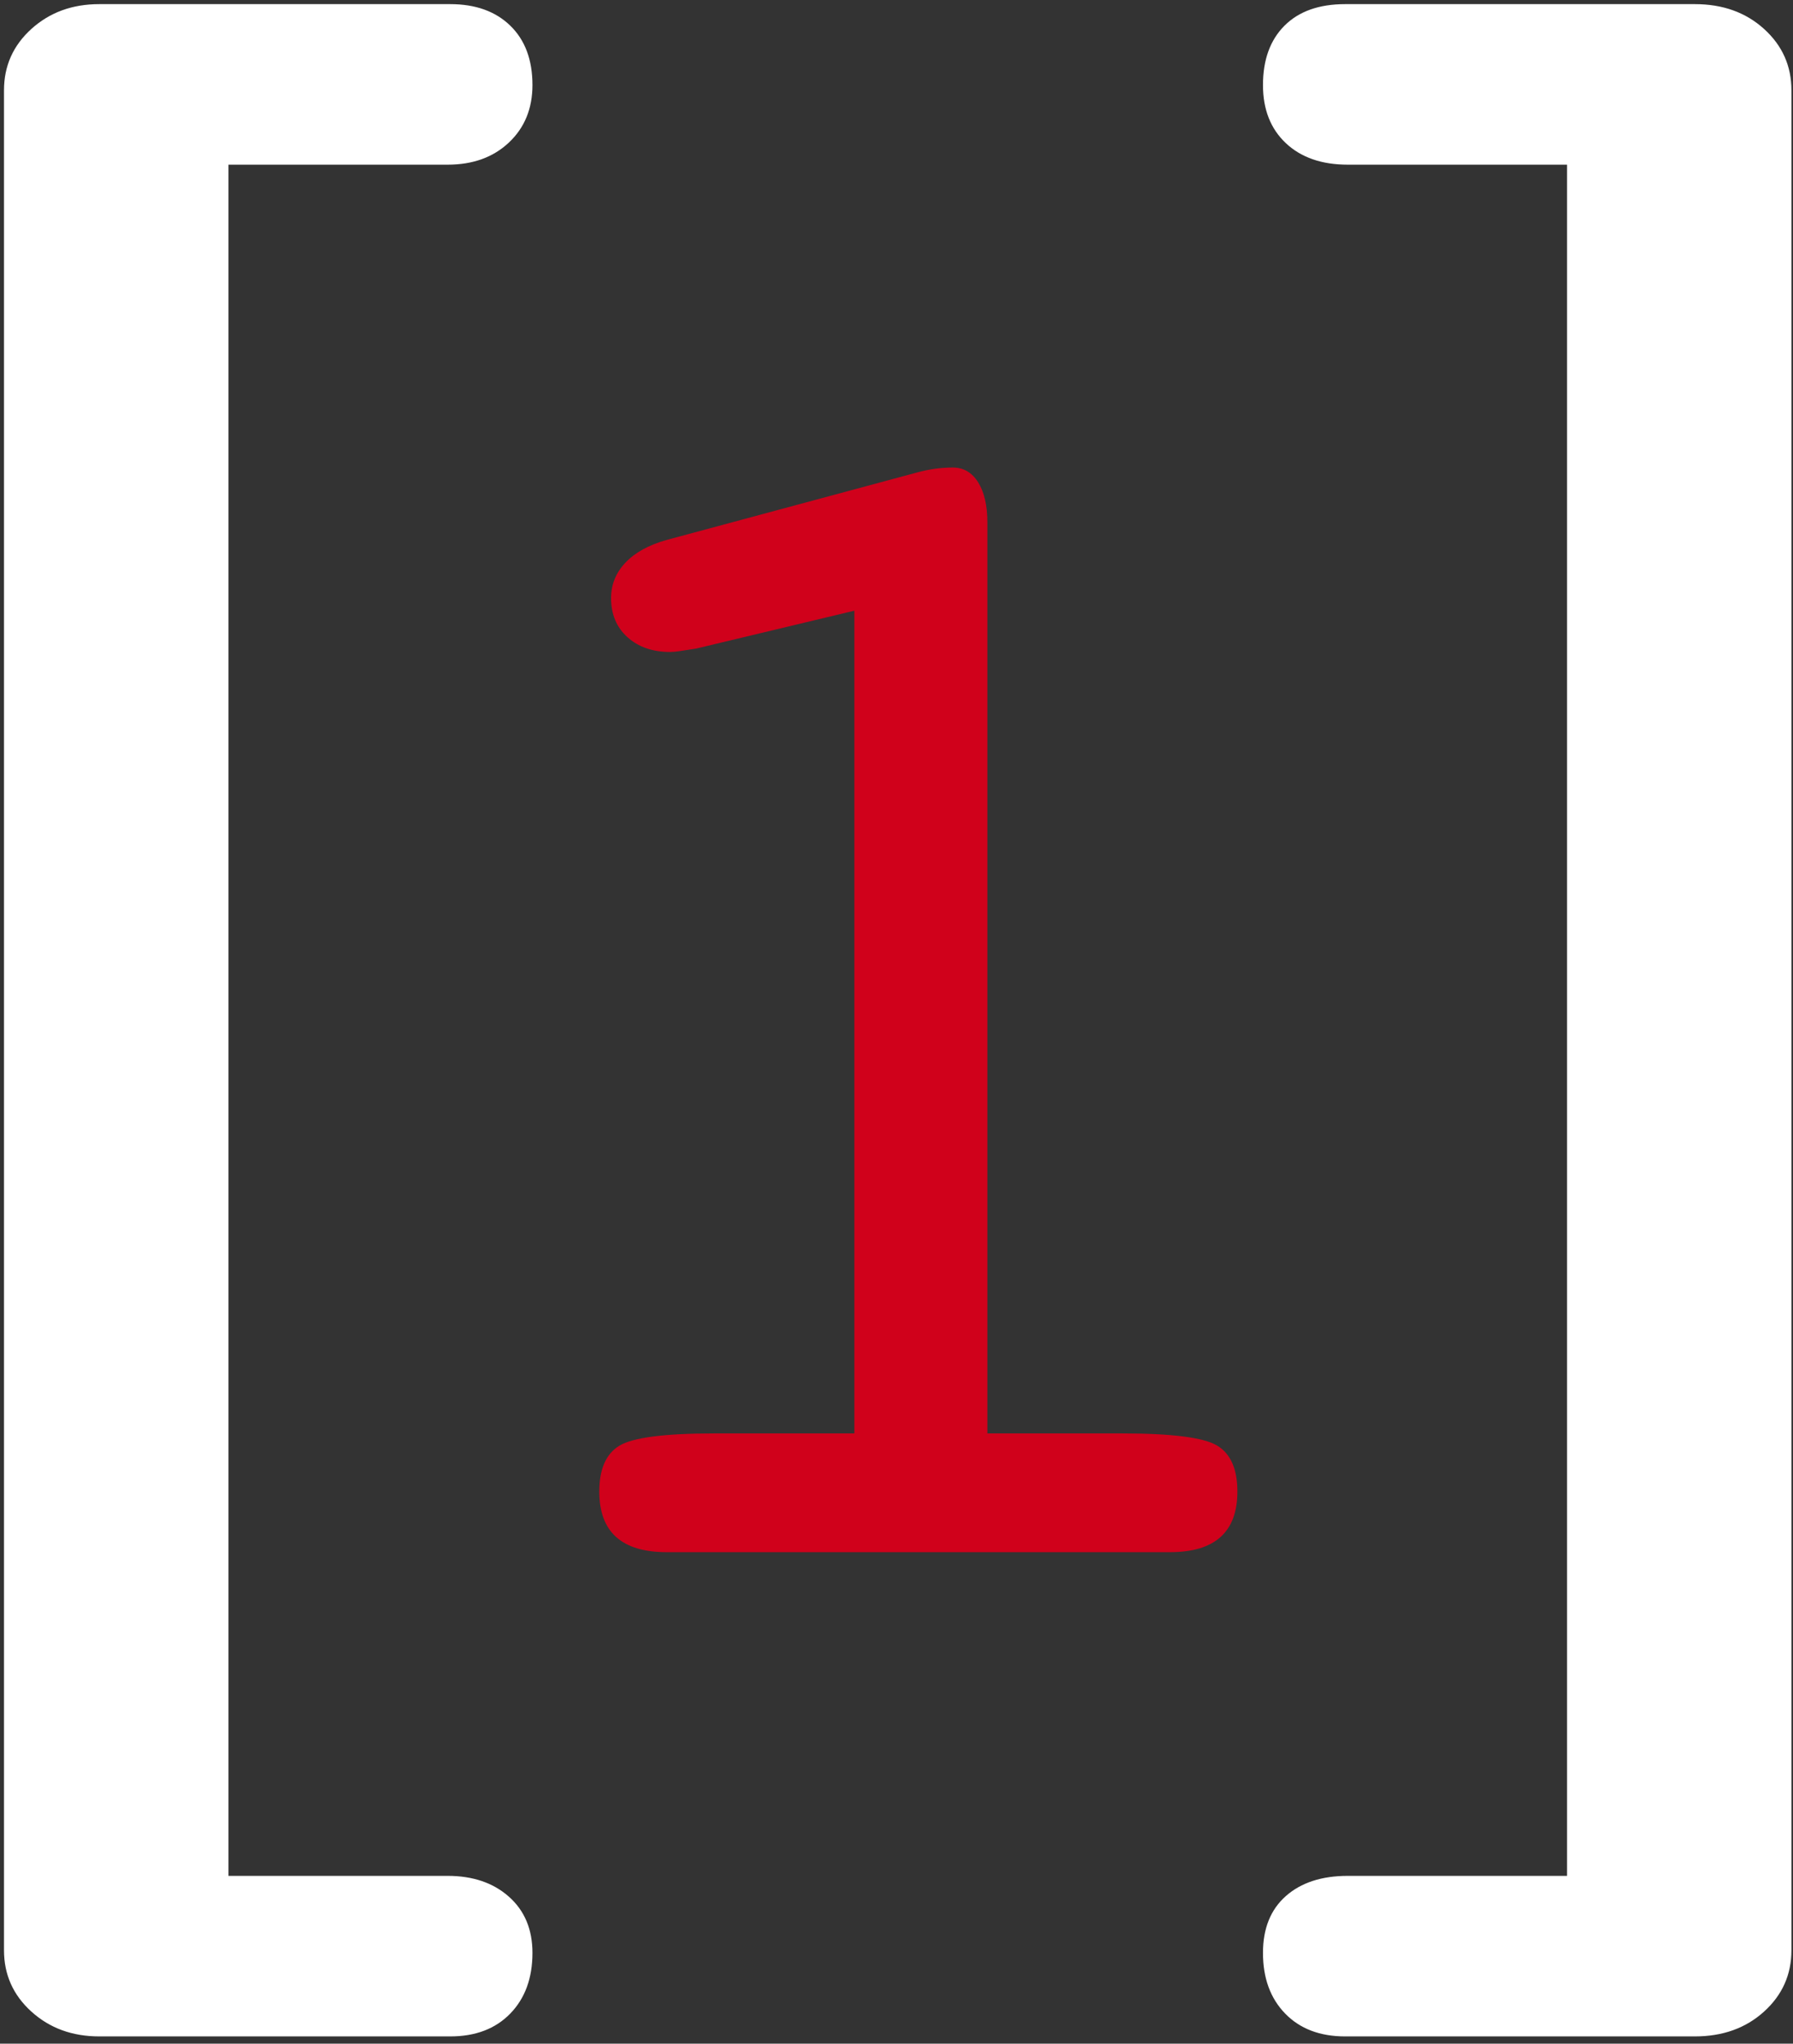<?xml version="1.0" encoding="UTF-8"?>
<svg width="208px" height="237px" viewBox="0 0 208 237" version="1.1" xmlns="http://www.w3.org/2000/svg">
  <rect x="0" y="0" width="208" height="237" fill="#333333" stroke="none"/>
  <!-- Generator: Sketch 43.2 (39069) - http://www.bohemiancoding.com/sketch -->
  <title>Dev Logo</title>
  <desc>Created with Sketch.</desc>
  <defs></defs>
  <g id="Page-1" stroke="none" stroke-width="1" fill="none" fill-rule="evenodd">
    <g id="Dev-Logo">
      <path
          d="M80.752,75.215 L78.848,75.508 C78.425,75.573 78.051,75.605 77.725,75.605 C75.707,75.605 74.063,75.036 72.793,73.896 C71.524,72.757 70.889,71.243 70.889,69.355 C70.889,67.793 71.442,66.426 72.549,65.254 C73.656,64.082 75.251,63.203 77.334,62.617 L106.338,54.805 C107.054,54.609 107.754,54.463 108.438,54.365 C109.122,54.268 109.821,54.219 110.538,54.219 C111.775,54.219 112.751,54.788 113.467,55.928 C114.183,57.067 114.541,58.613 114.541,60.566 L114.541,166.23 L130.166,166.23 C135.961,166.23 139.639,166.702 141.202,167.646 C142.764,168.59 143.545,170.365 143.545,172.969 C143.545,175.313 142.894,177.07 141.592,178.242 C140.29,179.414 138.337,180 135.733,180 L77.334,180 C74.73,180 72.777,179.414 71.475,178.242 C70.173,177.07 69.522,175.313 69.522,172.969 C69.522,170.365 70.303,168.59 71.866,167.646 C73.428,166.702 77.107,166.23 82.901,166.23 L99.112,166.23 L99.112,70.82 L80.752,75.215 Z"
          id="[1]" fill="#D0011B"></path>
      <path
          d="M26.499,217.539 L51.929,217.539 C54.856,217.539 57.227,218.346 59.043,219.961 C60.86,221.576 61.768,223.745 61.768,226.47 C61.768,229.396 60.91,231.742 59.195,233.508 C57.479,235.274 55.158,236.157 52.232,236.157 L11.514,236.157 C8.386,236.157 5.762,235.199 3.643,233.281 C1.524,231.364 0.464,228.993 0.464,226.167 L0.464,10.469 C0.464,7.643 1.524,5.272 3.643,3.354 C5.762,1.437 8.386,0.479 11.514,0.479 L52.232,0.479 C55.158,0.479 57.479,1.311 59.195,2.976 C60.91,4.641 61.768,6.937 61.768,9.863 C61.768,12.588 60.86,14.808 59.043,16.523 C57.227,18.239 54.856,19.097 51.929,19.097 L26.499,19.097 L26.499,217.539 Z"
          id="Path" fill="#fff"></path>
      <path
          d="M181.783,19.097 L156.353,19.097 C153.326,19.097 150.929,18.264 149.163,16.599 C147.397,14.934 146.514,12.689 146.514,9.863 C146.514,6.937 147.347,4.641 149.012,2.976 C150.677,1.311 153.023,0.479 156.05,0.479 L196.617,0.479 C199.846,0.479 202.52,1.437 204.639,3.354 C206.758,5.272 207.818,7.643 207.818,10.469 L207.818,226.167 C207.818,228.993 206.758,231.364 204.639,233.281 C202.52,235.199 199.846,236.157 196.617,236.157 L156.05,236.157 C153.124,236.157 150.803,235.274 149.087,233.508 C147.372,231.742 146.514,229.396 146.514,226.47 C146.514,223.644 147.397,221.449 149.163,219.885 C150.929,218.321 153.326,217.539 156.353,217.539 L181.783,217.539 L181.783,19.097 Z"
          id="Path" fill="#fff"></path>
    </g>
  </g>
</svg>